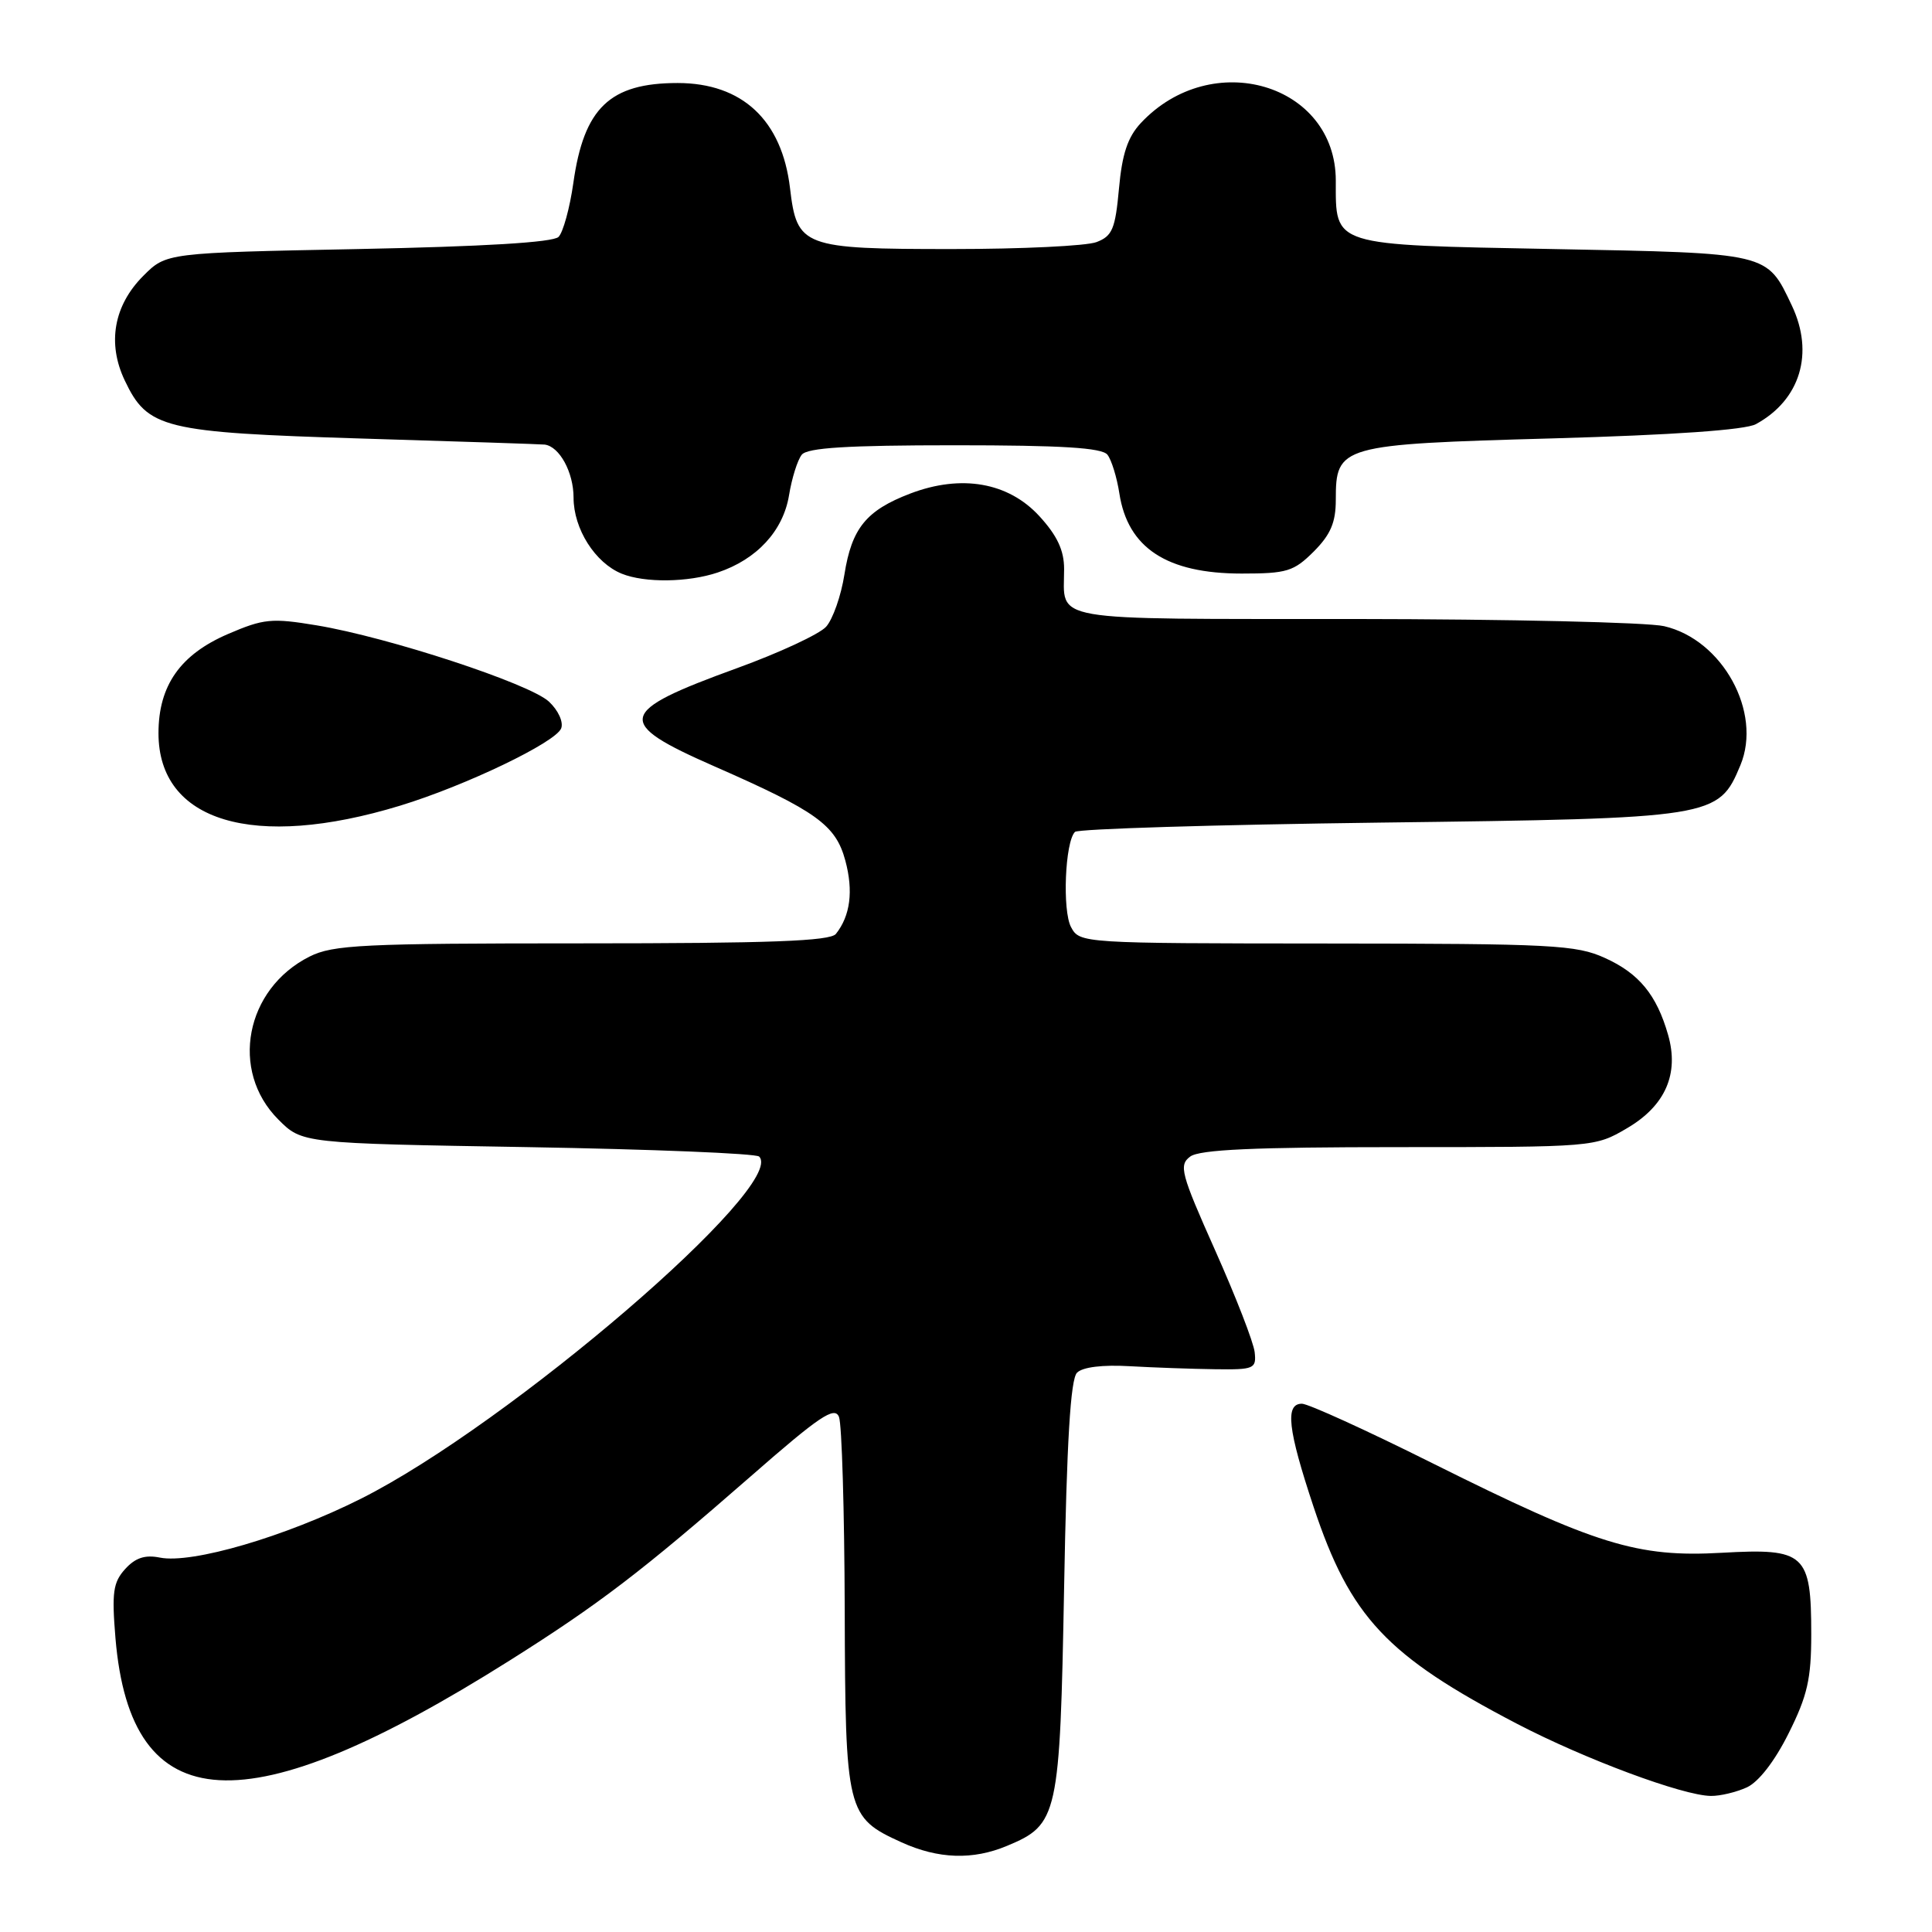 <?xml version="1.0" encoding="UTF-8" standalone="no"?>
<!DOCTYPE svg PUBLIC "-//W3C//DTD SVG 1.1//EN" "http://www.w3.org/Graphics/SVG/1.1/DTD/svg11.dtd" >
<svg xmlns="http://www.w3.org/2000/svg" xmlns:xlink="http://www.w3.org/1999/xlink" version="1.1" viewBox="0 0 256 256">
 <g >
 <path fill="currentColor"
d=" M 133.45 244.58 C 140.21 241.76 140.44 240.71 141.00 210.35 C 141.35 191.00 141.85 182.75 142.71 181.89 C 143.46 181.14 146.10 180.82 149.71 181.03 C 152.89 181.21 157.97 181.39 161.00 181.43 C 166.18 181.50 166.49 181.37 166.25 179.17 C 166.11 177.88 163.75 171.81 161.01 165.67 C 156.46 155.47 156.18 154.39 157.71 153.25 C 158.95 152.33 166.14 152.00 185.35 152.00 C 211.24 152.00 211.34 151.99 215.58 149.50 C 220.66 146.53 222.52 142.30 221.03 137.12 C 219.52 131.83 217.18 128.98 212.67 126.94 C 208.85 125.20 205.73 125.04 175.79 125.02 C 143.36 125.00 143.06 124.98 141.92 122.85 C 140.75 120.66 141.12 111.55 142.44 110.23 C 142.84 109.83 161.01 109.28 182.83 109.00 C 227.23 108.44 227.70 108.37 230.61 101.40 C 233.53 94.39 228.25 84.76 220.50 82.97 C 218.30 82.46 199.79 82.04 179.36 82.02 C 138.26 82.00 141.00 82.47 141.00 75.40 C 141.00 72.92 140.09 70.98 137.72 68.39 C 133.61 63.91 127.38 62.82 120.61 65.40 C 114.78 67.63 112.86 69.99 111.89 76.12 C 111.45 78.94 110.35 82.06 109.46 83.05 C 108.57 84.03 103.26 86.50 97.67 88.53 C 81.70 94.33 81.38 95.71 94.65 101.54 C 108.21 107.49 110.74 109.31 112.01 114.03 C 113.10 118.07 112.67 121.35 110.76 123.75 C 109.99 124.70 102.03 125.00 77.13 125.00 C 48.06 125.00 44.12 125.19 41.02 126.75 C 32.50 131.03 30.42 141.88 36.88 148.34 C 40.03 151.50 40.03 151.50 69.94 152.00 C 86.38 152.28 100.17 152.84 100.59 153.25 C 104.35 157.03 67.47 188.72 47.82 198.59 C 37.82 203.61 25.44 207.24 21.19 206.39 C 19.21 205.99 17.93 206.42 16.58 207.91 C 14.98 209.68 14.80 211.02 15.30 217.07 C 17.33 241.22 32.52 242.09 67.51 220.04 C 79.35 212.58 85.03 208.24 99.49 195.61 C 108.60 187.64 110.59 186.30 111.17 187.75 C 111.55 188.71 111.89 200.20 111.93 213.29 C 112.01 240.14 112.17 240.81 119.46 244.12 C 124.33 246.33 128.90 246.49 133.45 244.58 Z  M 231.46 236.84 C 233.03 236.12 235.16 233.37 237.00 229.68 C 239.49 224.70 240.00 222.47 240.00 216.56 C 240.00 205.86 239.19 205.13 228.18 205.75 C 216.94 206.39 211.51 204.71 189.76 193.86 C 181.11 189.54 173.34 186.00 172.51 186.00 C 170.25 186.00 170.64 189.40 174.06 199.68 C 178.93 214.29 183.71 219.39 201.01 228.41 C 209.99 233.09 222.99 237.93 226.70 237.97 C 227.91 237.99 230.05 237.48 231.46 236.84 Z  M 53.00 106.76 C 61.69 104.11 73.64 98.37 74.36 96.51 C 74.68 95.67 73.97 94.12 72.74 92.97 C 70.18 90.58 51.43 84.43 41.95 82.86 C 35.99 81.87 34.93 81.98 30.21 84.01 C 23.89 86.73 21.00 90.84 21.00 97.15 C 21.00 108.89 33.61 112.67 53.00 106.76 Z  M 95.10 75.86 C 100.28 74.13 103.77 70.35 104.55 65.63 C 104.92 63.36 105.68 60.94 106.24 60.25 C 106.98 59.33 112.30 59.00 126.50 59.00 C 140.71 59.00 146.01 59.33 146.74 60.25 C 147.28 60.94 147.99 63.24 148.32 65.37 C 149.43 72.61 154.61 76.00 164.53 76.00 C 170.52 76.00 171.43 75.72 174.08 73.08 C 176.31 70.84 177.00 69.23 177.00 66.23 C 177.00 59.03 177.55 58.88 205.70 58.09 C 221.70 57.64 231.27 56.97 232.67 56.20 C 238.55 52.99 240.42 46.80 237.43 40.49 C 234.08 33.44 234.58 33.55 205.82 33.00 C 176.25 32.43 177.00 32.67 177.00 23.94 C 177.00 11.10 160.57 6.24 151.16 16.31 C 149.43 18.16 148.68 20.41 148.27 24.99 C 147.78 30.34 147.39 31.28 145.29 32.08 C 143.96 32.59 135.35 33.00 126.16 33.00 C 106.35 33.00 105.60 32.72 104.68 24.92 C 103.61 15.92 98.36 11.01 89.80 11.00 C 80.81 11.00 77.37 14.29 75.97 24.25 C 75.50 27.57 74.61 30.79 74.01 31.39 C 73.29 32.12 64.07 32.67 47.47 33.00 C 22.03 33.50 22.03 33.50 18.99 36.55 C 15.08 40.46 14.18 45.48 16.53 50.41 C 19.56 56.80 21.63 57.30 48.00 58.11 C 60.93 58.50 71.81 58.86 72.18 58.91 C 74.14 59.17 76.00 62.58 76.00 65.94 C 76.00 70.08 78.86 74.59 82.39 76.02 C 85.43 77.25 91.17 77.18 95.10 75.86 Z "/>
</g>
</svg>